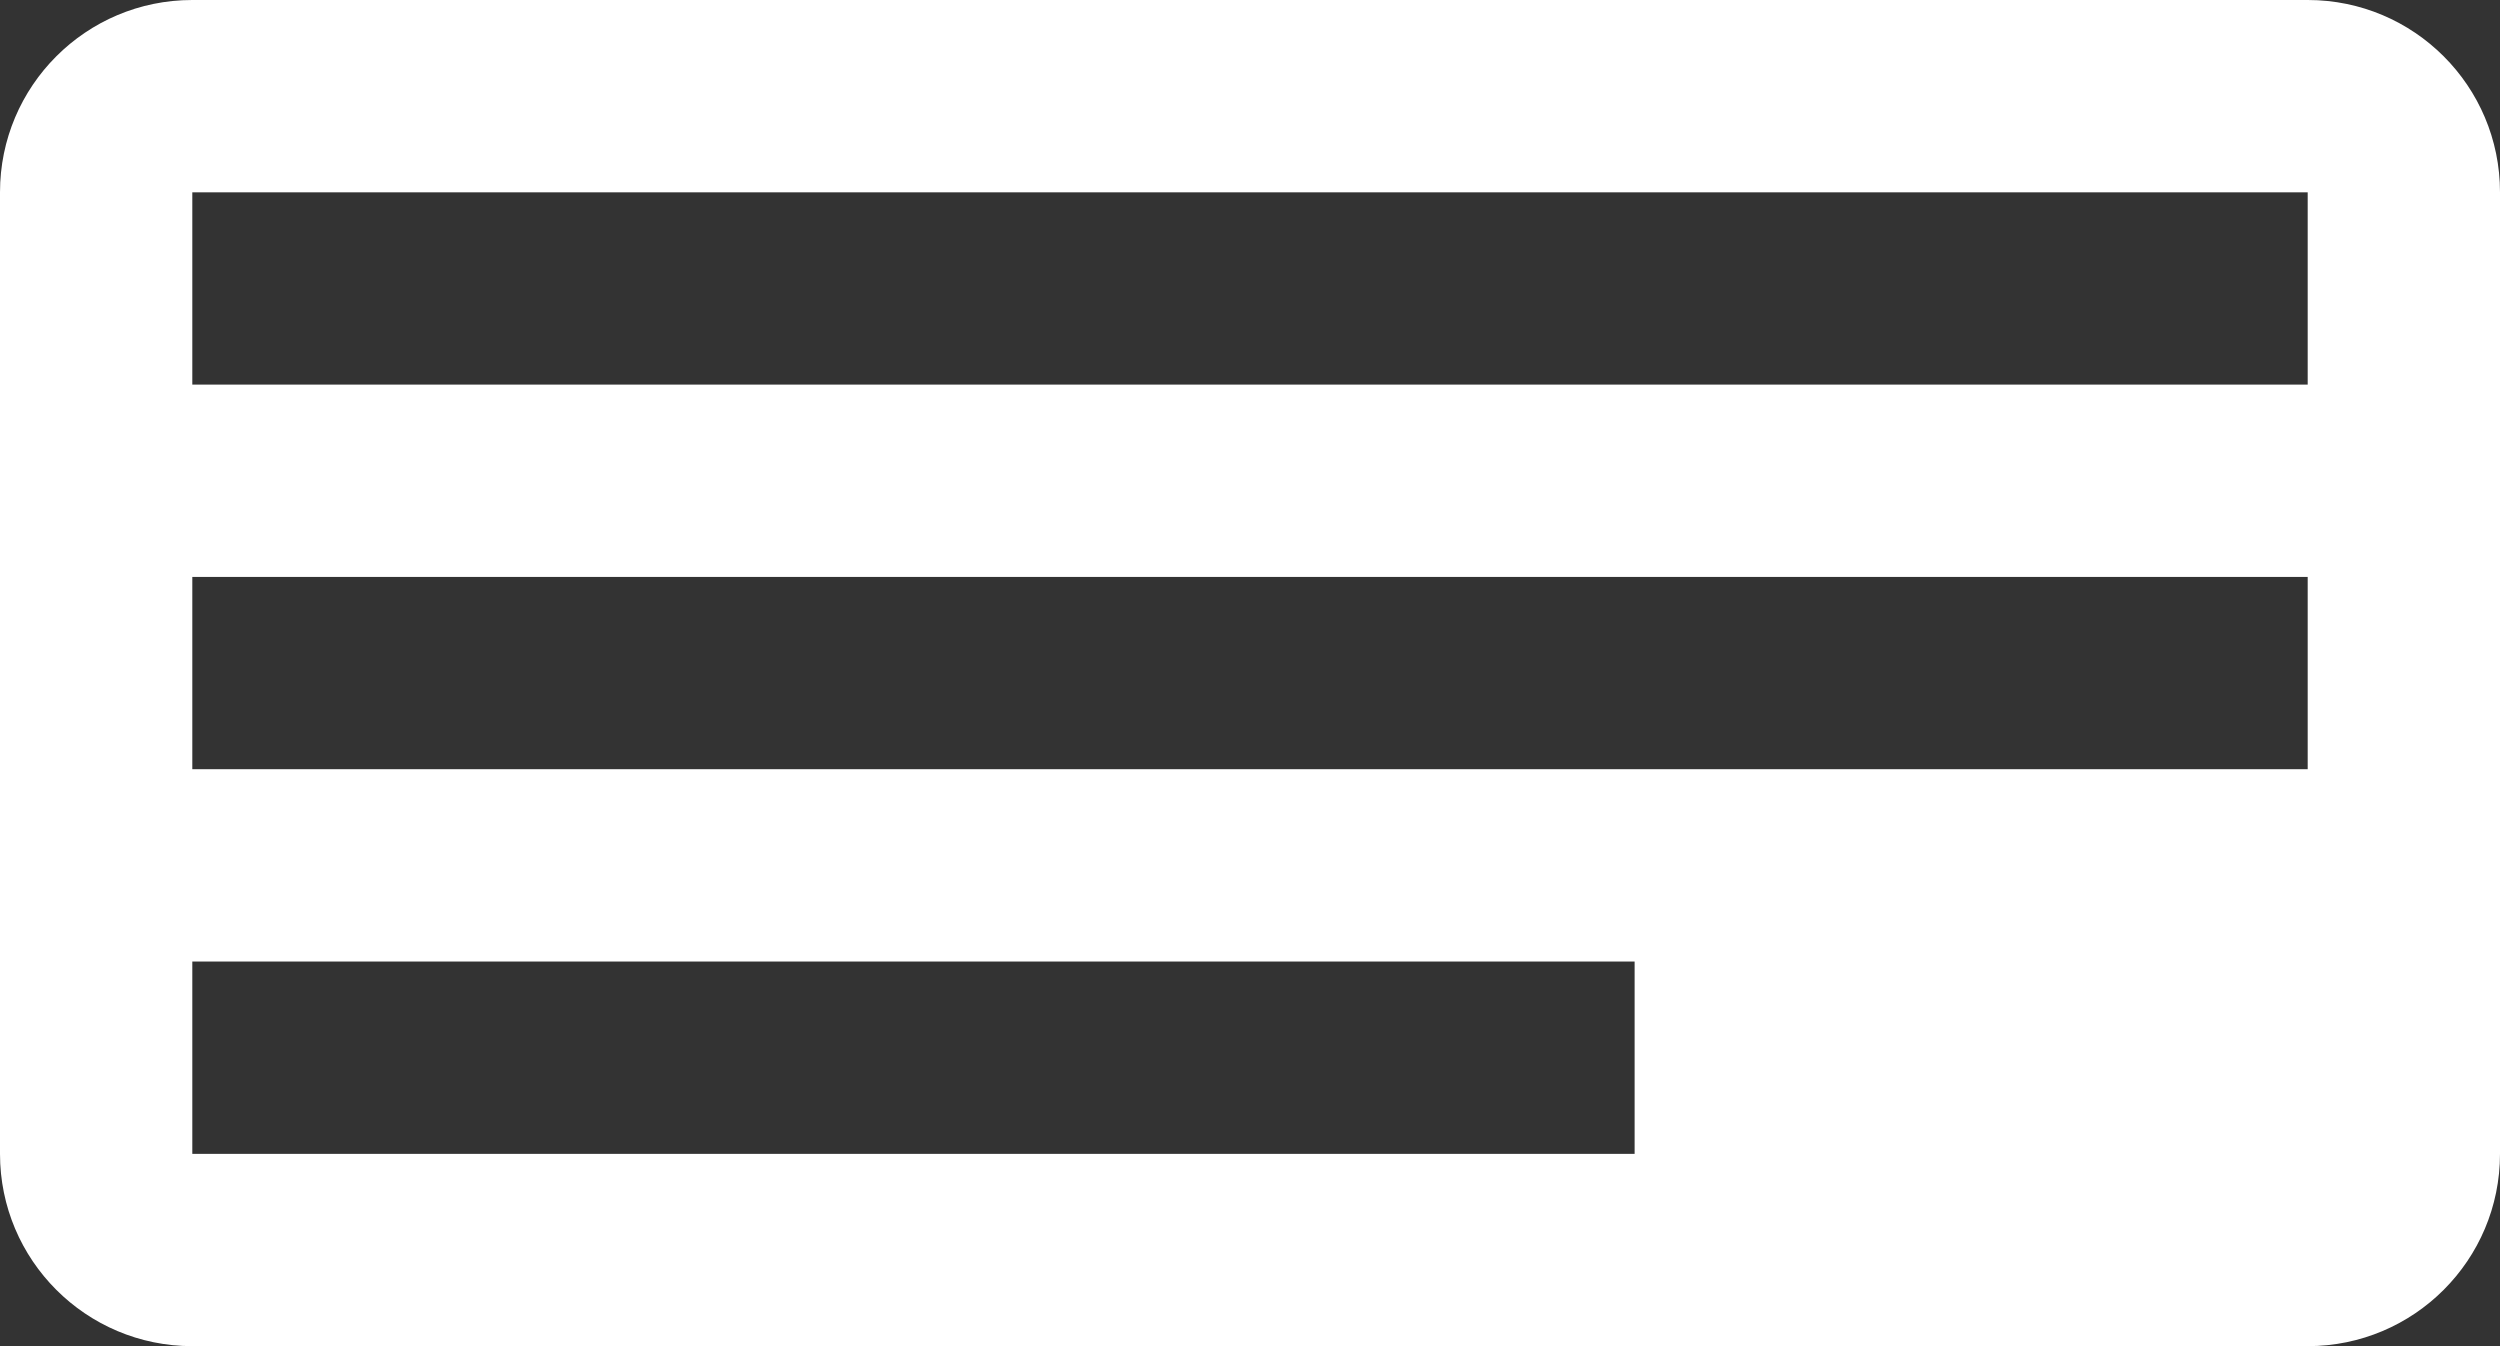 <svg width="26" height="14" viewBox="0 0 26 14" fill="none" xmlns="http://www.w3.org/2000/svg">
<rect x="0" y="0" width="26" height="14" fill="#333333" stroke="none"/>
<path fill-rule="evenodd" clip-rule="evenodd" d="M2 0C0.895 0 0 0.895 0 2V12C0 13.105 0.895 14 2 14H24C25.105 14 26 13.105 26 12V2C26 0.895 25.105 0 24 0H2ZM24 2H2V4H24V2ZM2 6H24V8H2V6ZM17 10H2V12H17V10Z" fill="white"/>
</svg>

